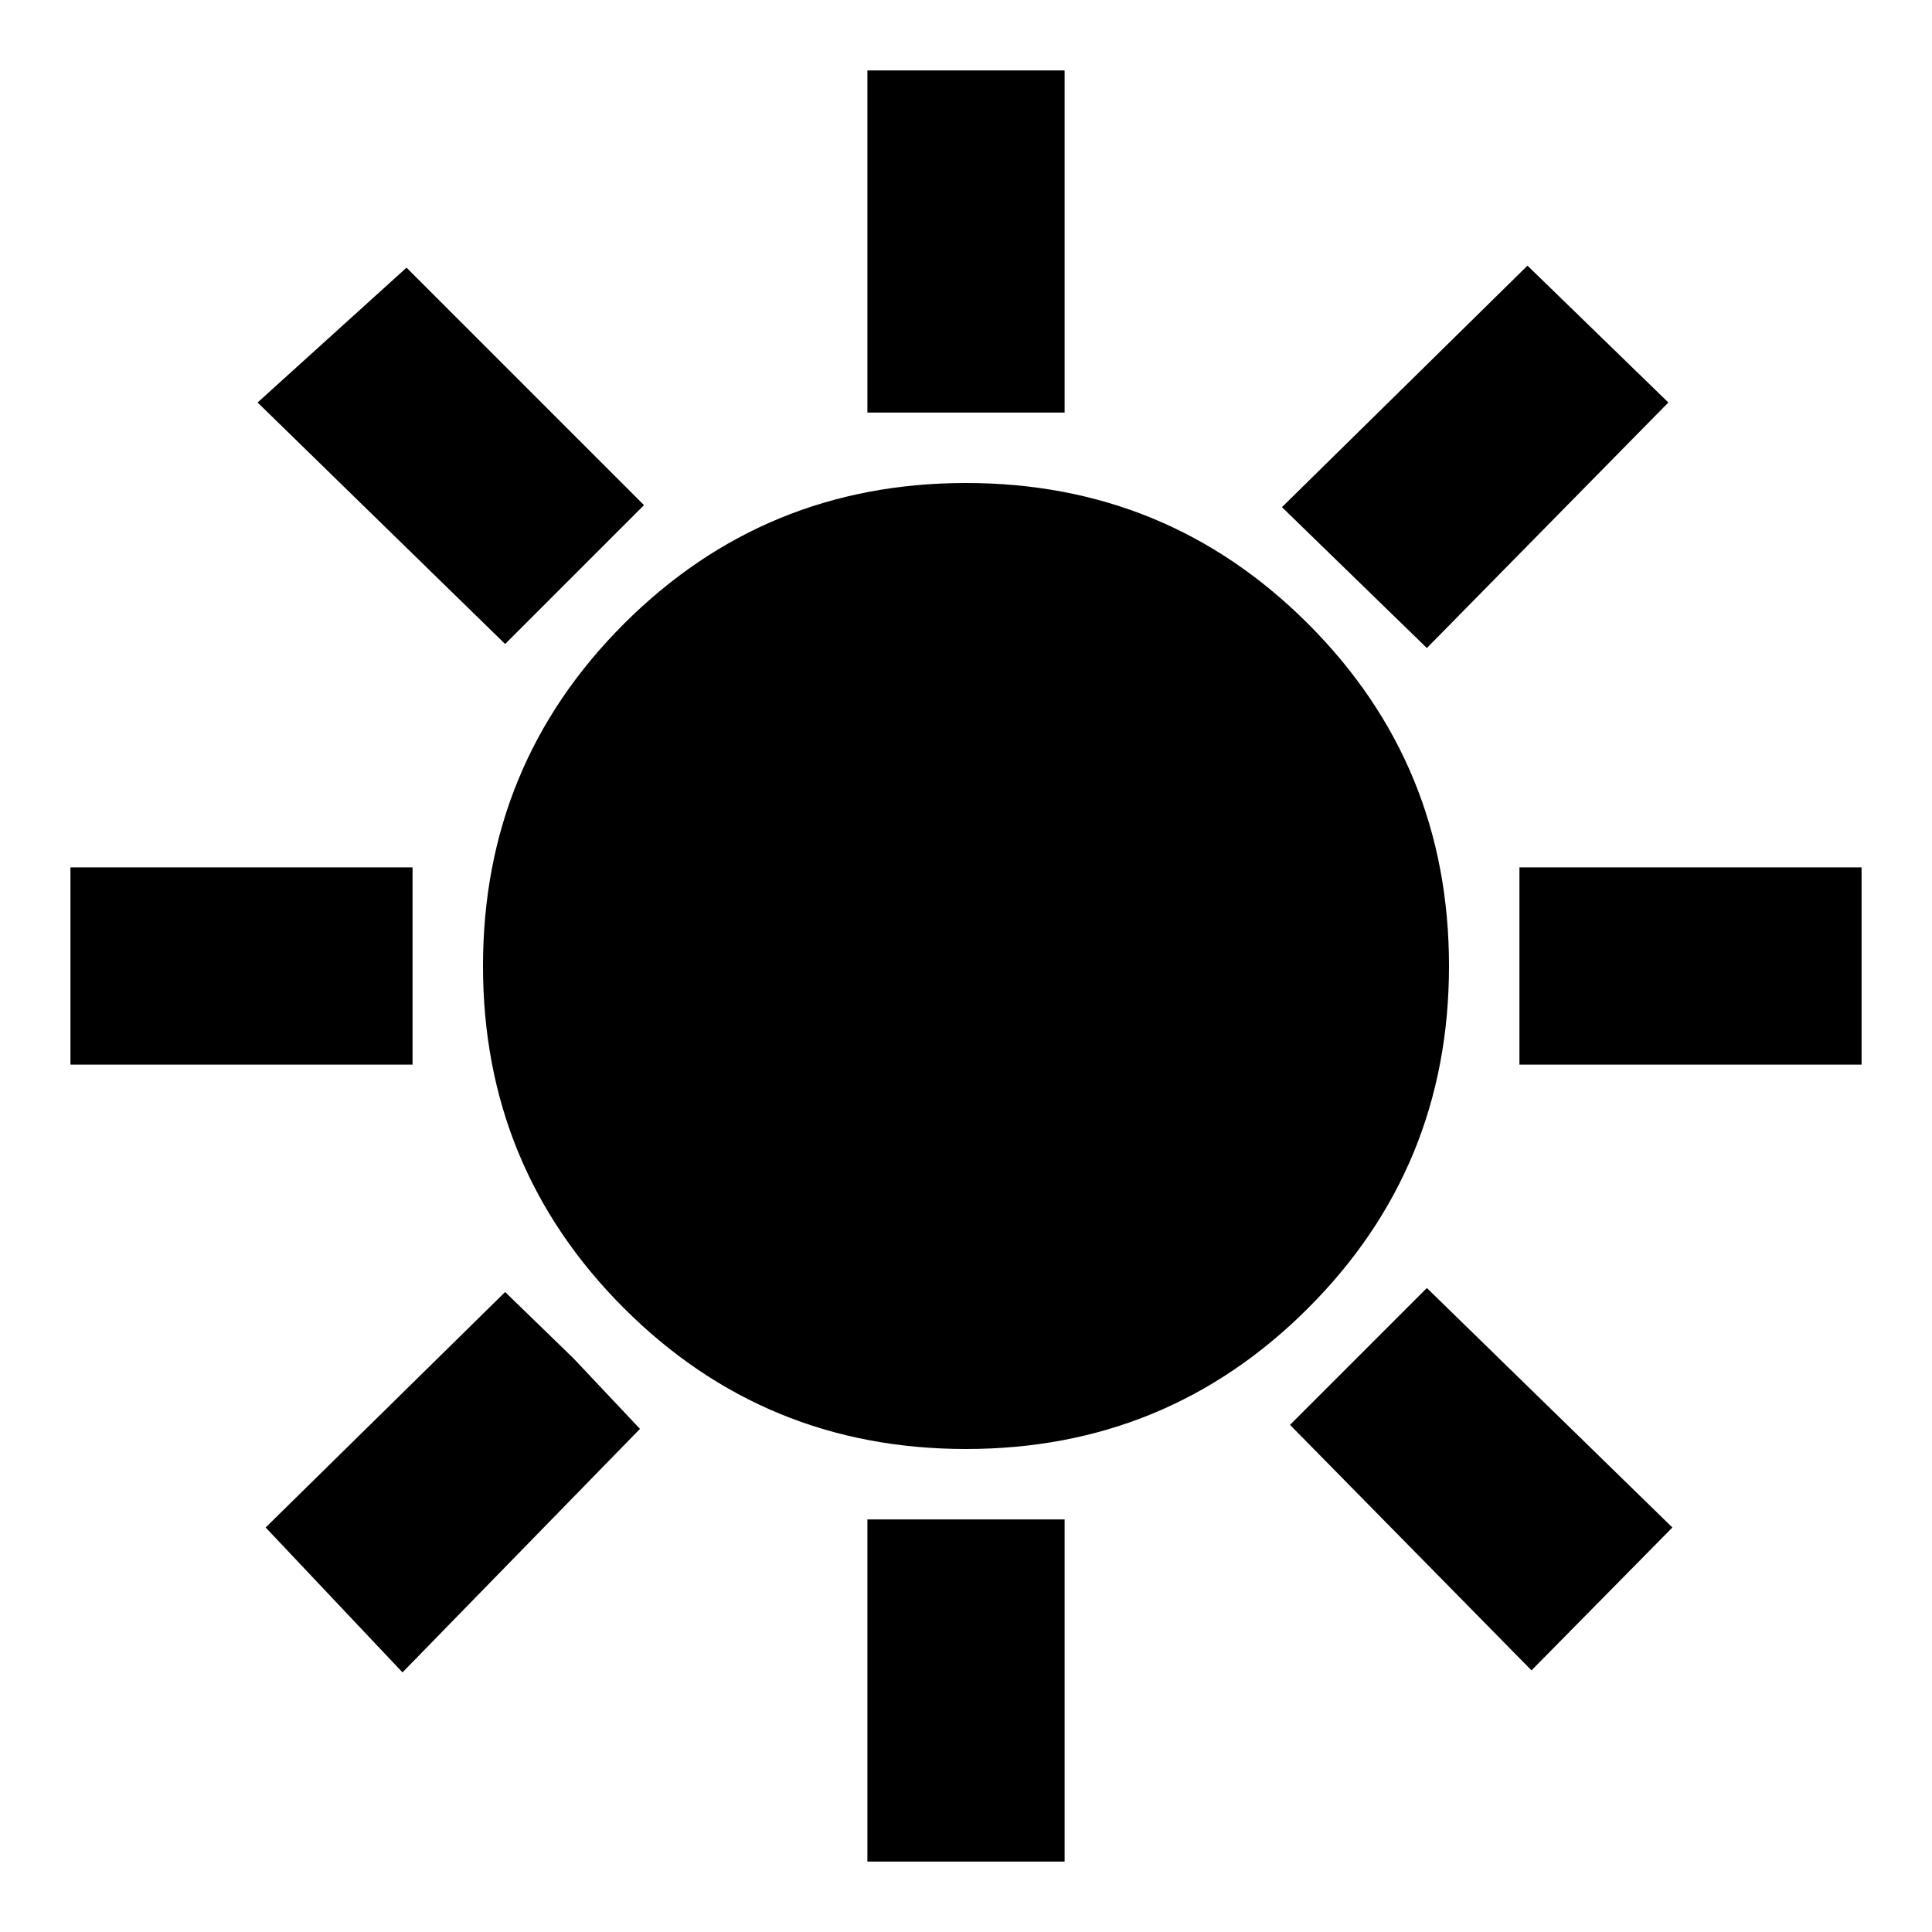 <svg xmlns="http://www.w3.org/2000/svg" height="20" viewBox="0 -960 960 960" width="20"><path d="M431-755v-170h98v170h-98Zm278 117-72-70 122-120 70 68-120 122Zm46 207v-98h170v98H755ZM431-35v-170h98v170h-98ZM251-640 128-760l74-67 118 118-69 69Zm510 510L641-252l68-68 122 119-70 71ZM35-431v-98h170v98H35Zm165 302-68-72 119-117 34 33 33 35-118 121Zm280-111q-100 0-170-70t-70-170q0-100 70-170t170-70q100 0 170 70t70 170q0 100-70 170t-170 70Z"/></svg>